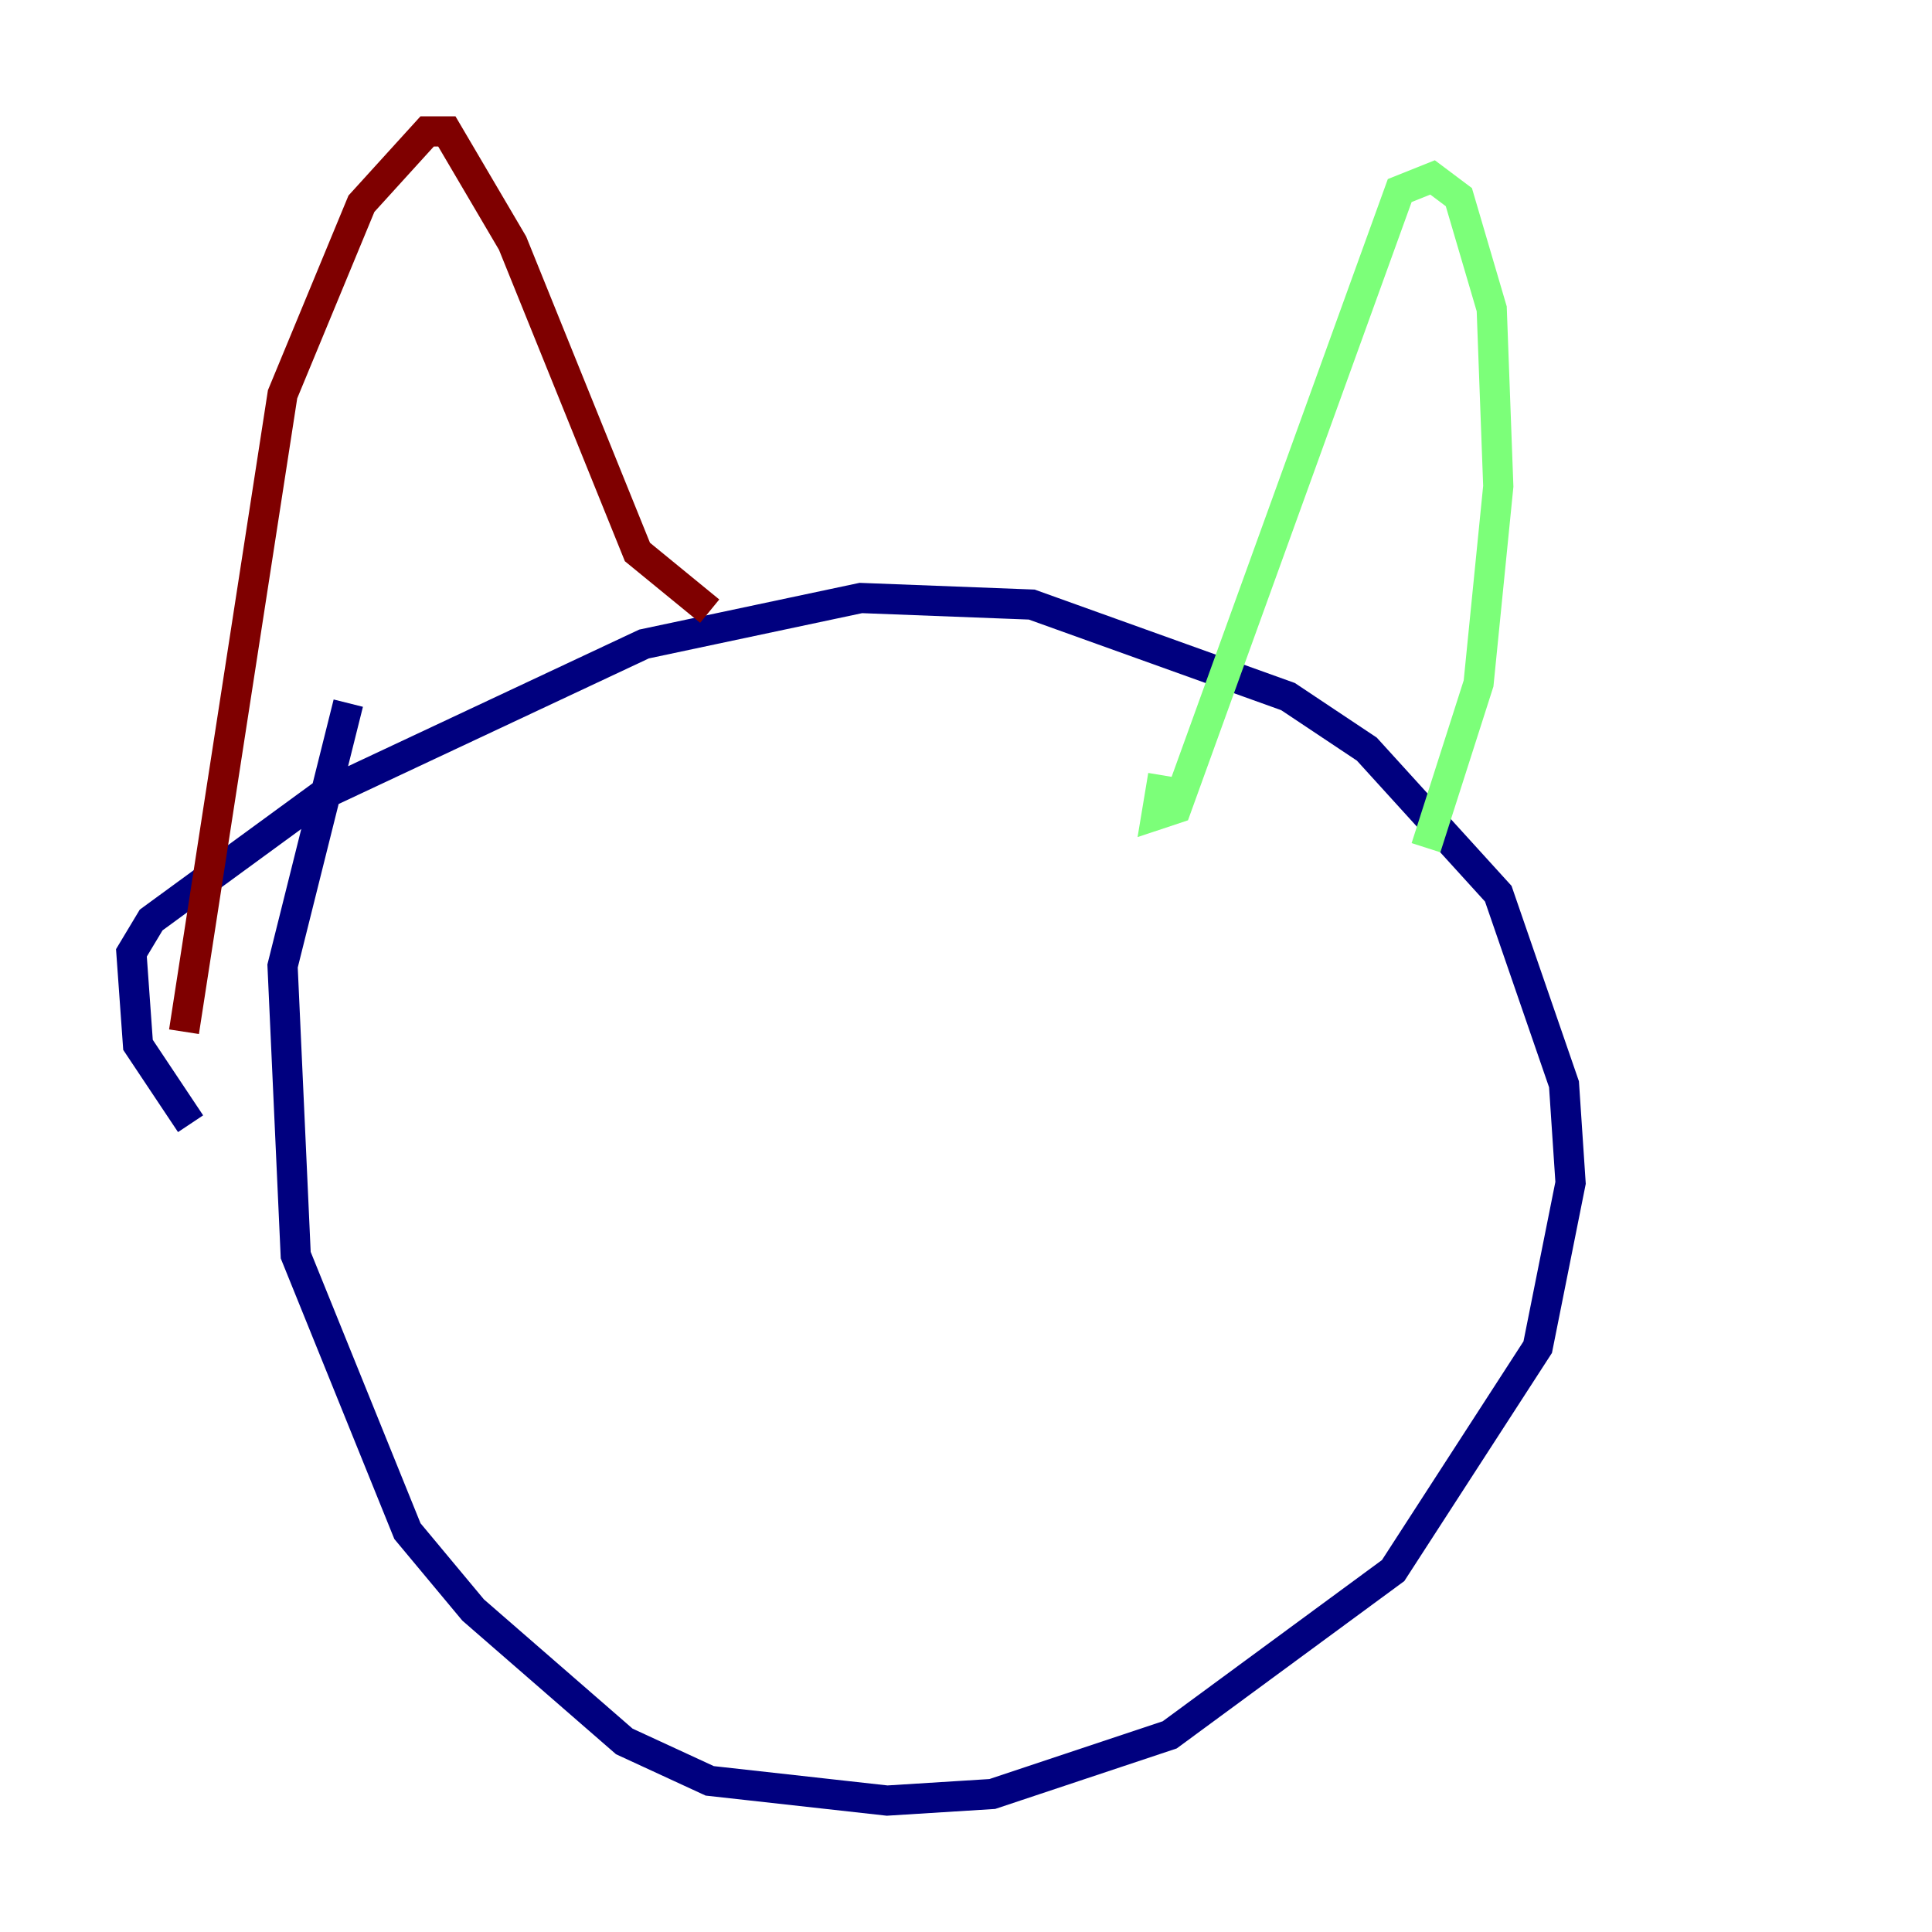 <?xml version="1.0" encoding="utf-8" ?>
<svg baseProfile="tiny" height="128" version="1.2" viewBox="0,0,128,128" width="128" xmlns="http://www.w3.org/2000/svg" xmlns:ev="http://www.w3.org/2001/xml-events" xmlns:xlink="http://www.w3.org/1999/xlink"><defs /><polyline fill="none" points="23.075,46.585 18.721,64.0 19.592,83.156 26.993,101.442 31.347,106.667 41.361,115.374 47.02,117.986 58.776,119.293 65.742,118.857 77.497,114.939 92.299,104.054 101.878,89.252 104.054,78.367 103.619,71.837 99.265,59.211 90.558,49.633 85.333,46.15 68.354,40.054 57.034,39.619 42.667,42.667 21.333,52.68 10.014,60.952 8.707,63.129 9.143,69.225 12.626,74.449" stroke="#00007f" stroke-width="2" /><polyline fill="none" points="94.476,56.163 97.959,45.279 99.265,32.218 98.83,20.463 96.653,13.061 94.912,11.755 92.735,12.626 77.932,53.551 76.626,53.986 77.061,51.374" stroke="#7cff79" stroke-width="2" /><polyline fill="none" points="12.191,68.354 18.721,26.122 23.946,13.497 28.299,8.707 29.605,8.707 33.959,16.109 42.231,36.571 47.02,40.49" stroke="#7f0000" stroke-width="2" /></svg>